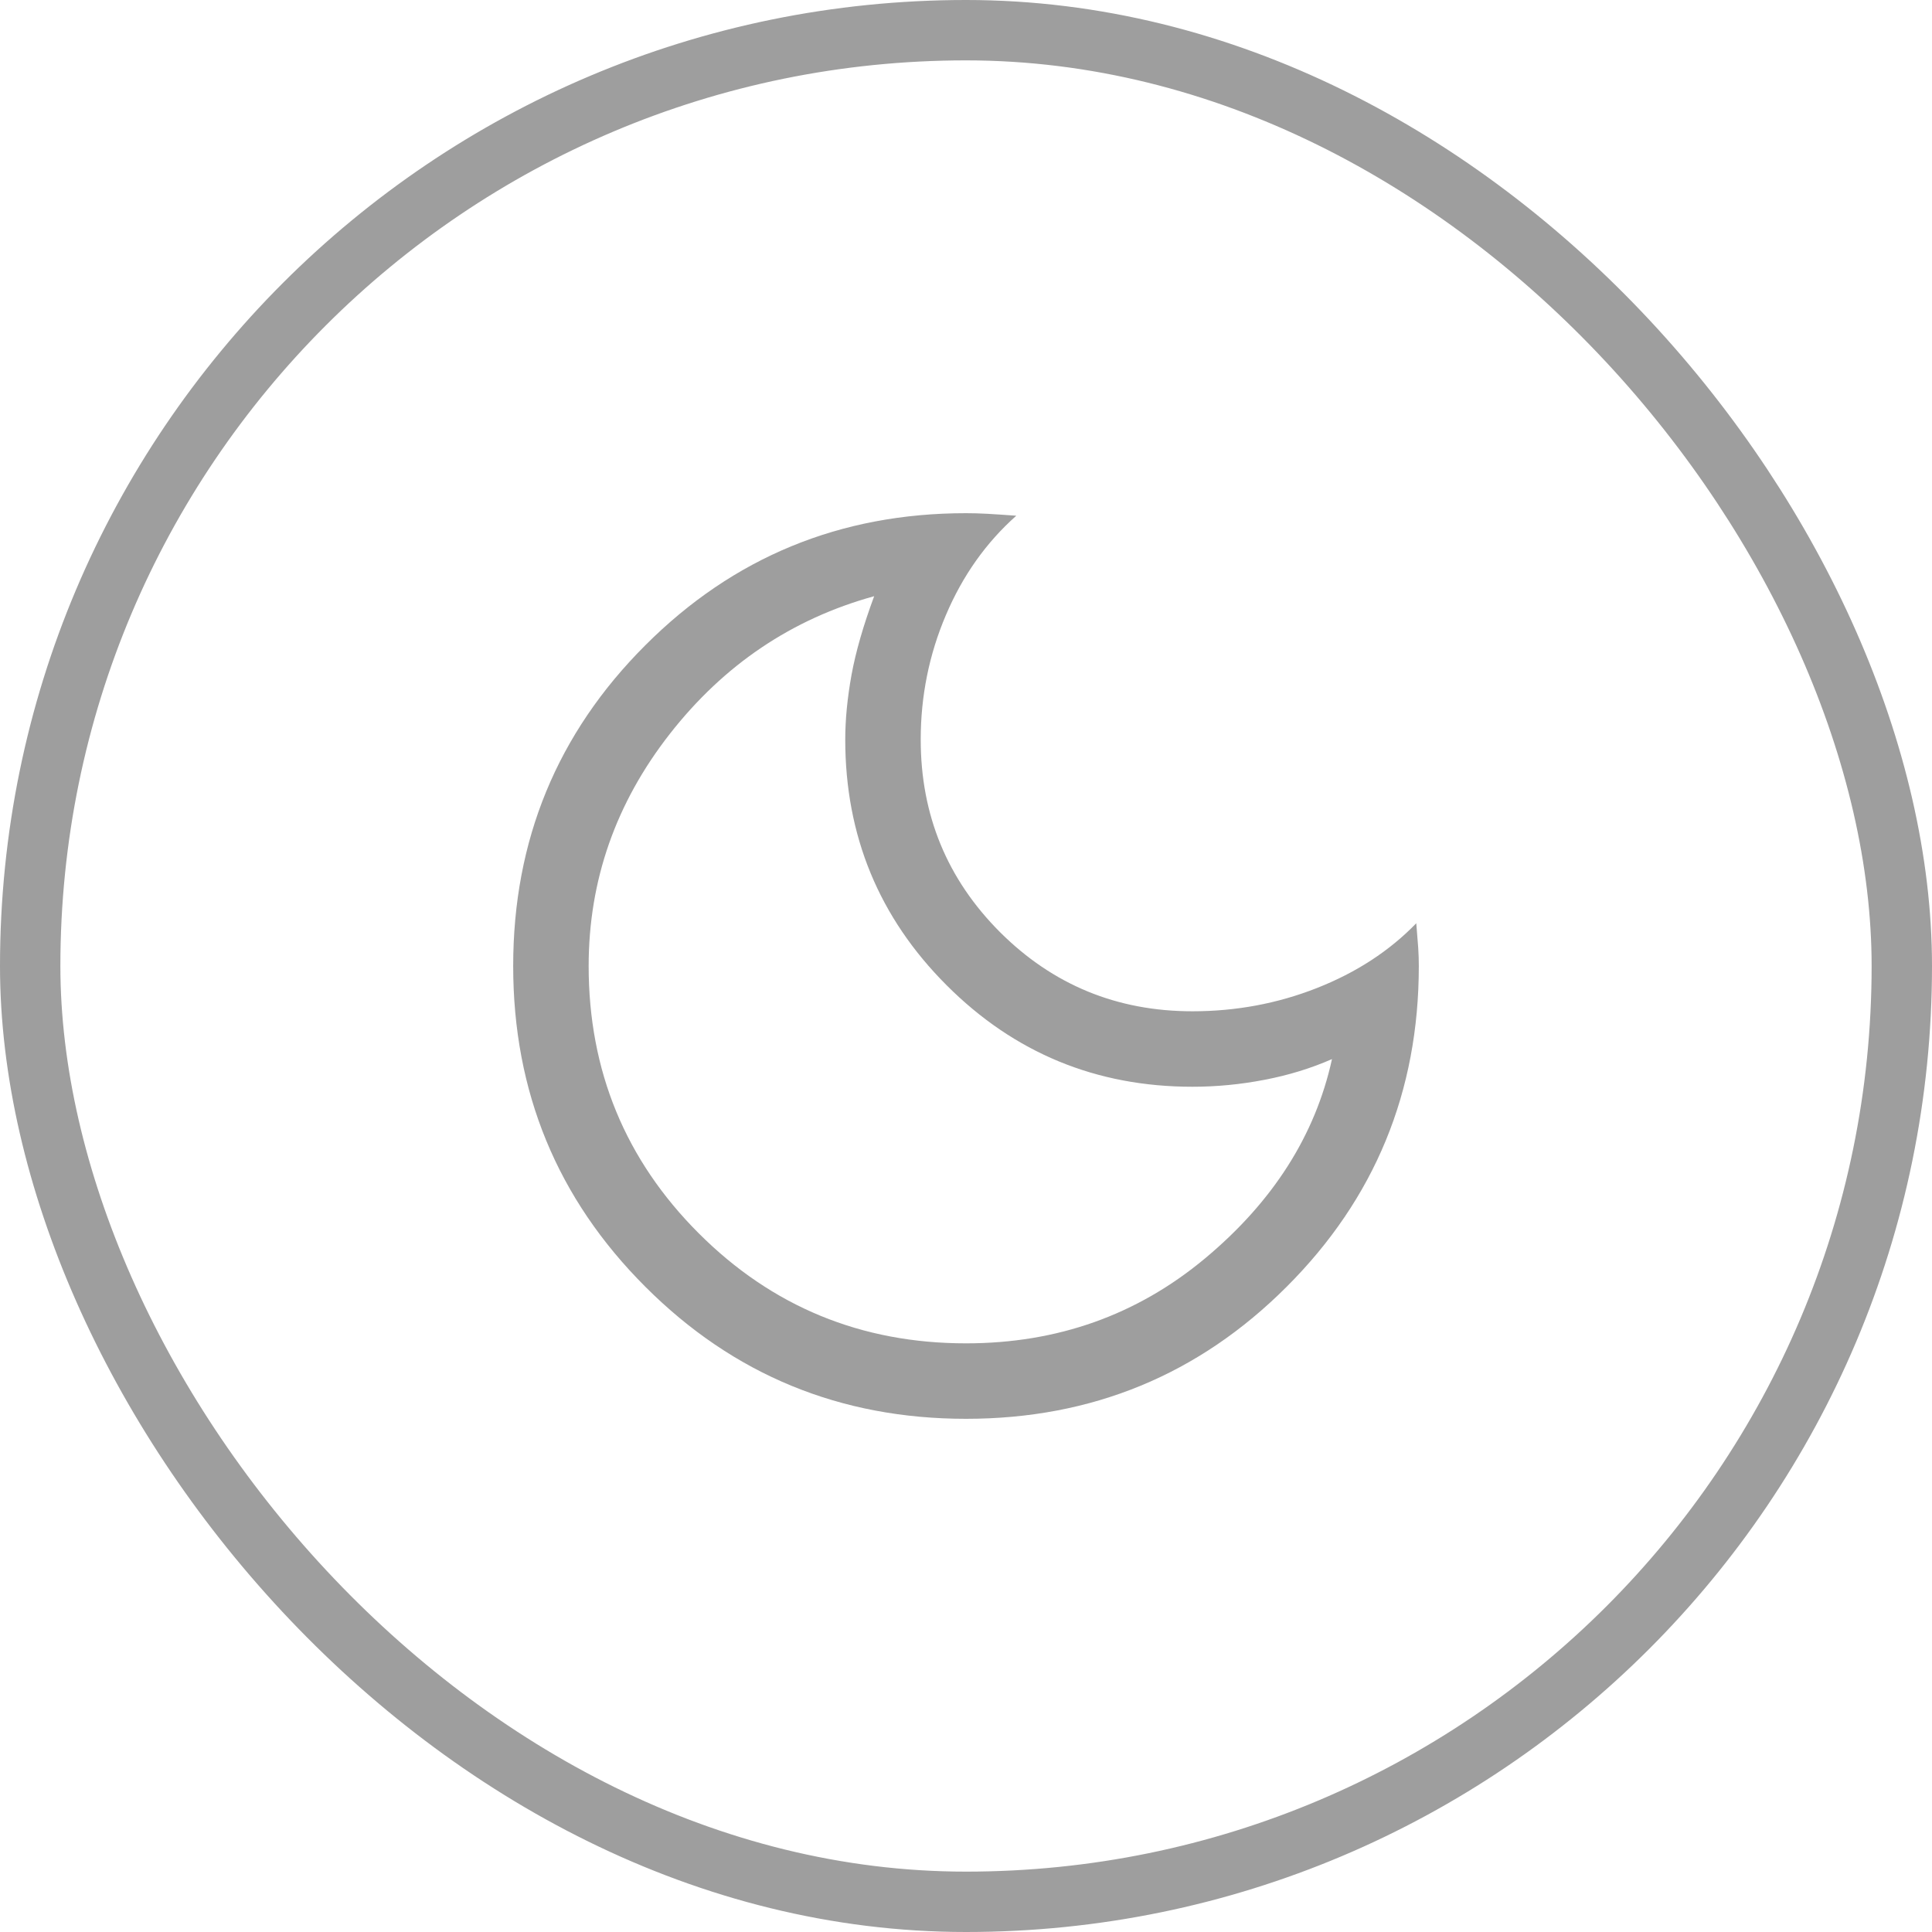 <svg width="32" height="32" viewBox="0 0 32 32" fill="none" xmlns="http://www.w3.org/2000/svg">
<rect x="0.5" y="0.5" width="31" height="31" rx="15.5" stroke="#9E9E9E"/>
<path d="M16 23.5C13.917 23.5 12.146 22.771 10.688 21.312C9.229 19.854 8.5 18.083 8.5 16C8.5 13.917 9.229 12.146 10.688 10.688C12.146 9.229 13.917 8.5 16 8.5C16.111 8.5 16.229 8.503 16.354 8.51C16.479 8.517 16.639 8.528 16.833 8.542C16.333 8.986 15.944 9.535 15.667 10.188C15.389 10.84 15.25 11.528 15.25 12.25C15.25 13.5 15.688 14.562 16.562 15.438C17.438 16.312 18.5 16.75 19.75 16.75C20.472 16.75 21.16 16.622 21.812 16.365C22.465 16.108 23.014 15.75 23.458 15.292C23.472 15.458 23.483 15.594 23.49 15.698C23.497 15.802 23.5 15.903 23.5 16C23.5 18.083 22.771 19.854 21.312 21.312C19.854 22.771 18.083 23.5 16 23.5ZM16 22.25C17.514 22.25 18.833 21.781 19.958 20.844C21.083 19.906 21.785 18.806 22.062 17.542C21.715 17.694 21.343 17.809 20.944 17.885C20.546 17.962 20.148 18 19.75 18C18.157 18 16.8 17.44 15.68 16.32C14.56 15.2 14 13.843 14 12.25C14 11.917 14.035 11.559 14.104 11.177C14.174 10.795 14.299 10.361 14.479 9.875C13.118 10.25 11.99 11.01 11.094 12.156C10.198 13.302 9.75 14.583 9.75 16C9.75 17.736 10.358 19.212 11.573 20.427C12.788 21.642 14.264 22.25 16 22.25Z" fill="#9E9E9E"/>
</svg>
